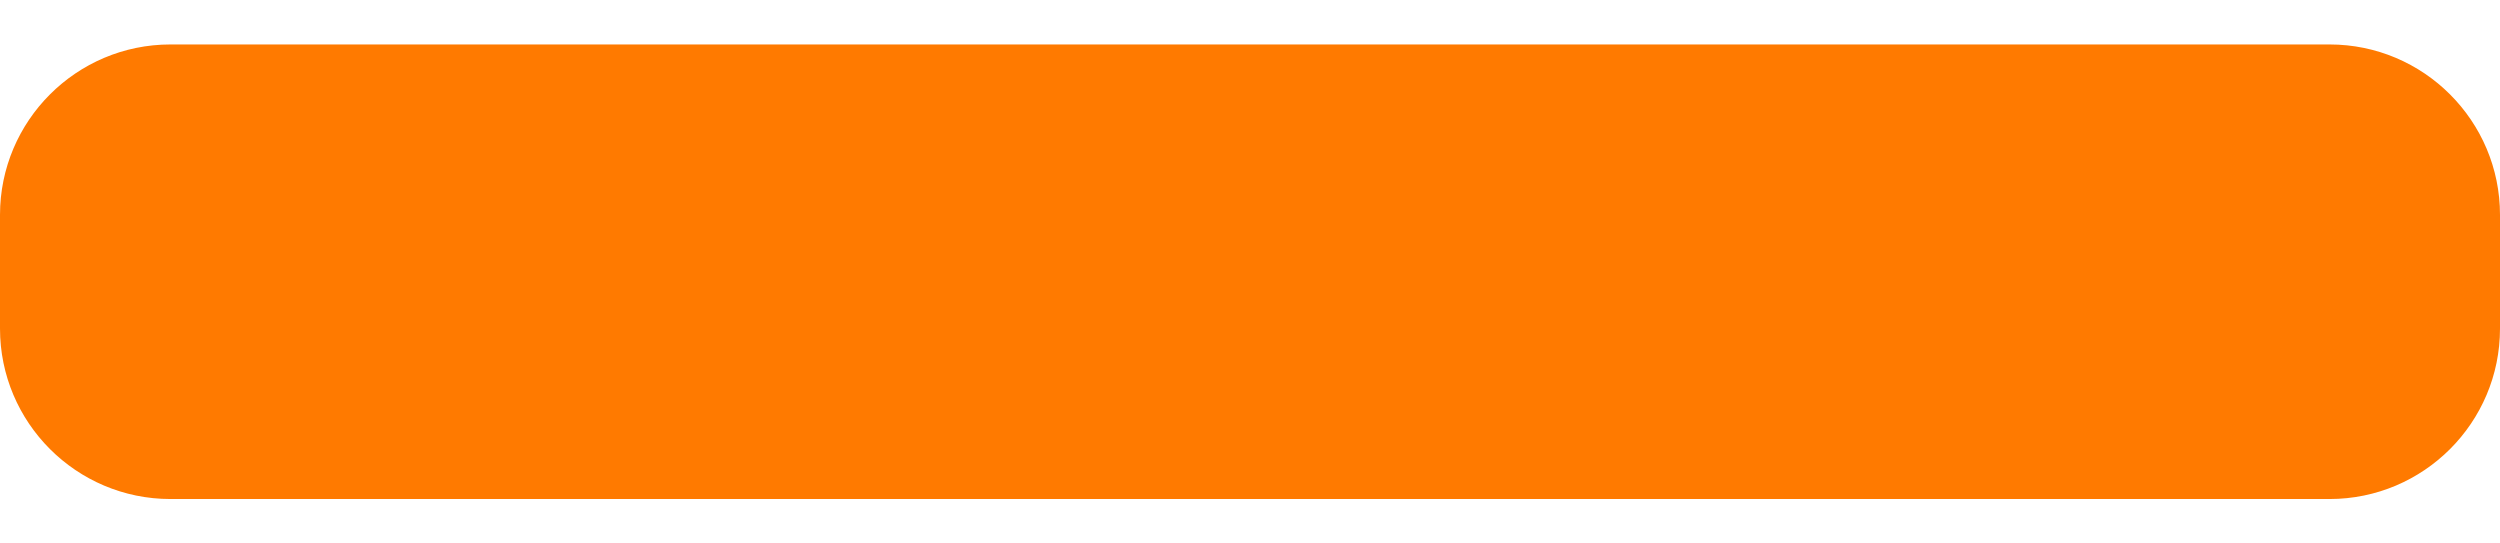 <svg width="23" height="5" viewBox="0 0 23 5" fill="none" xmlns="http://www.w3.org/2000/svg">
<path d="M13.591 4.591H21.432C22.297 4.591 23 3.888 23 3.023V1.977C23 1.112 22.297 0.409 21.432 0.409H13.591H9.409H1.568C0.703 0.409 0 1.112 0 1.977V3.023C0 3.888 0.703 4.591 1.568 4.591H9.409H13.591Z" fill="#FF7A00"/>
</svg>
